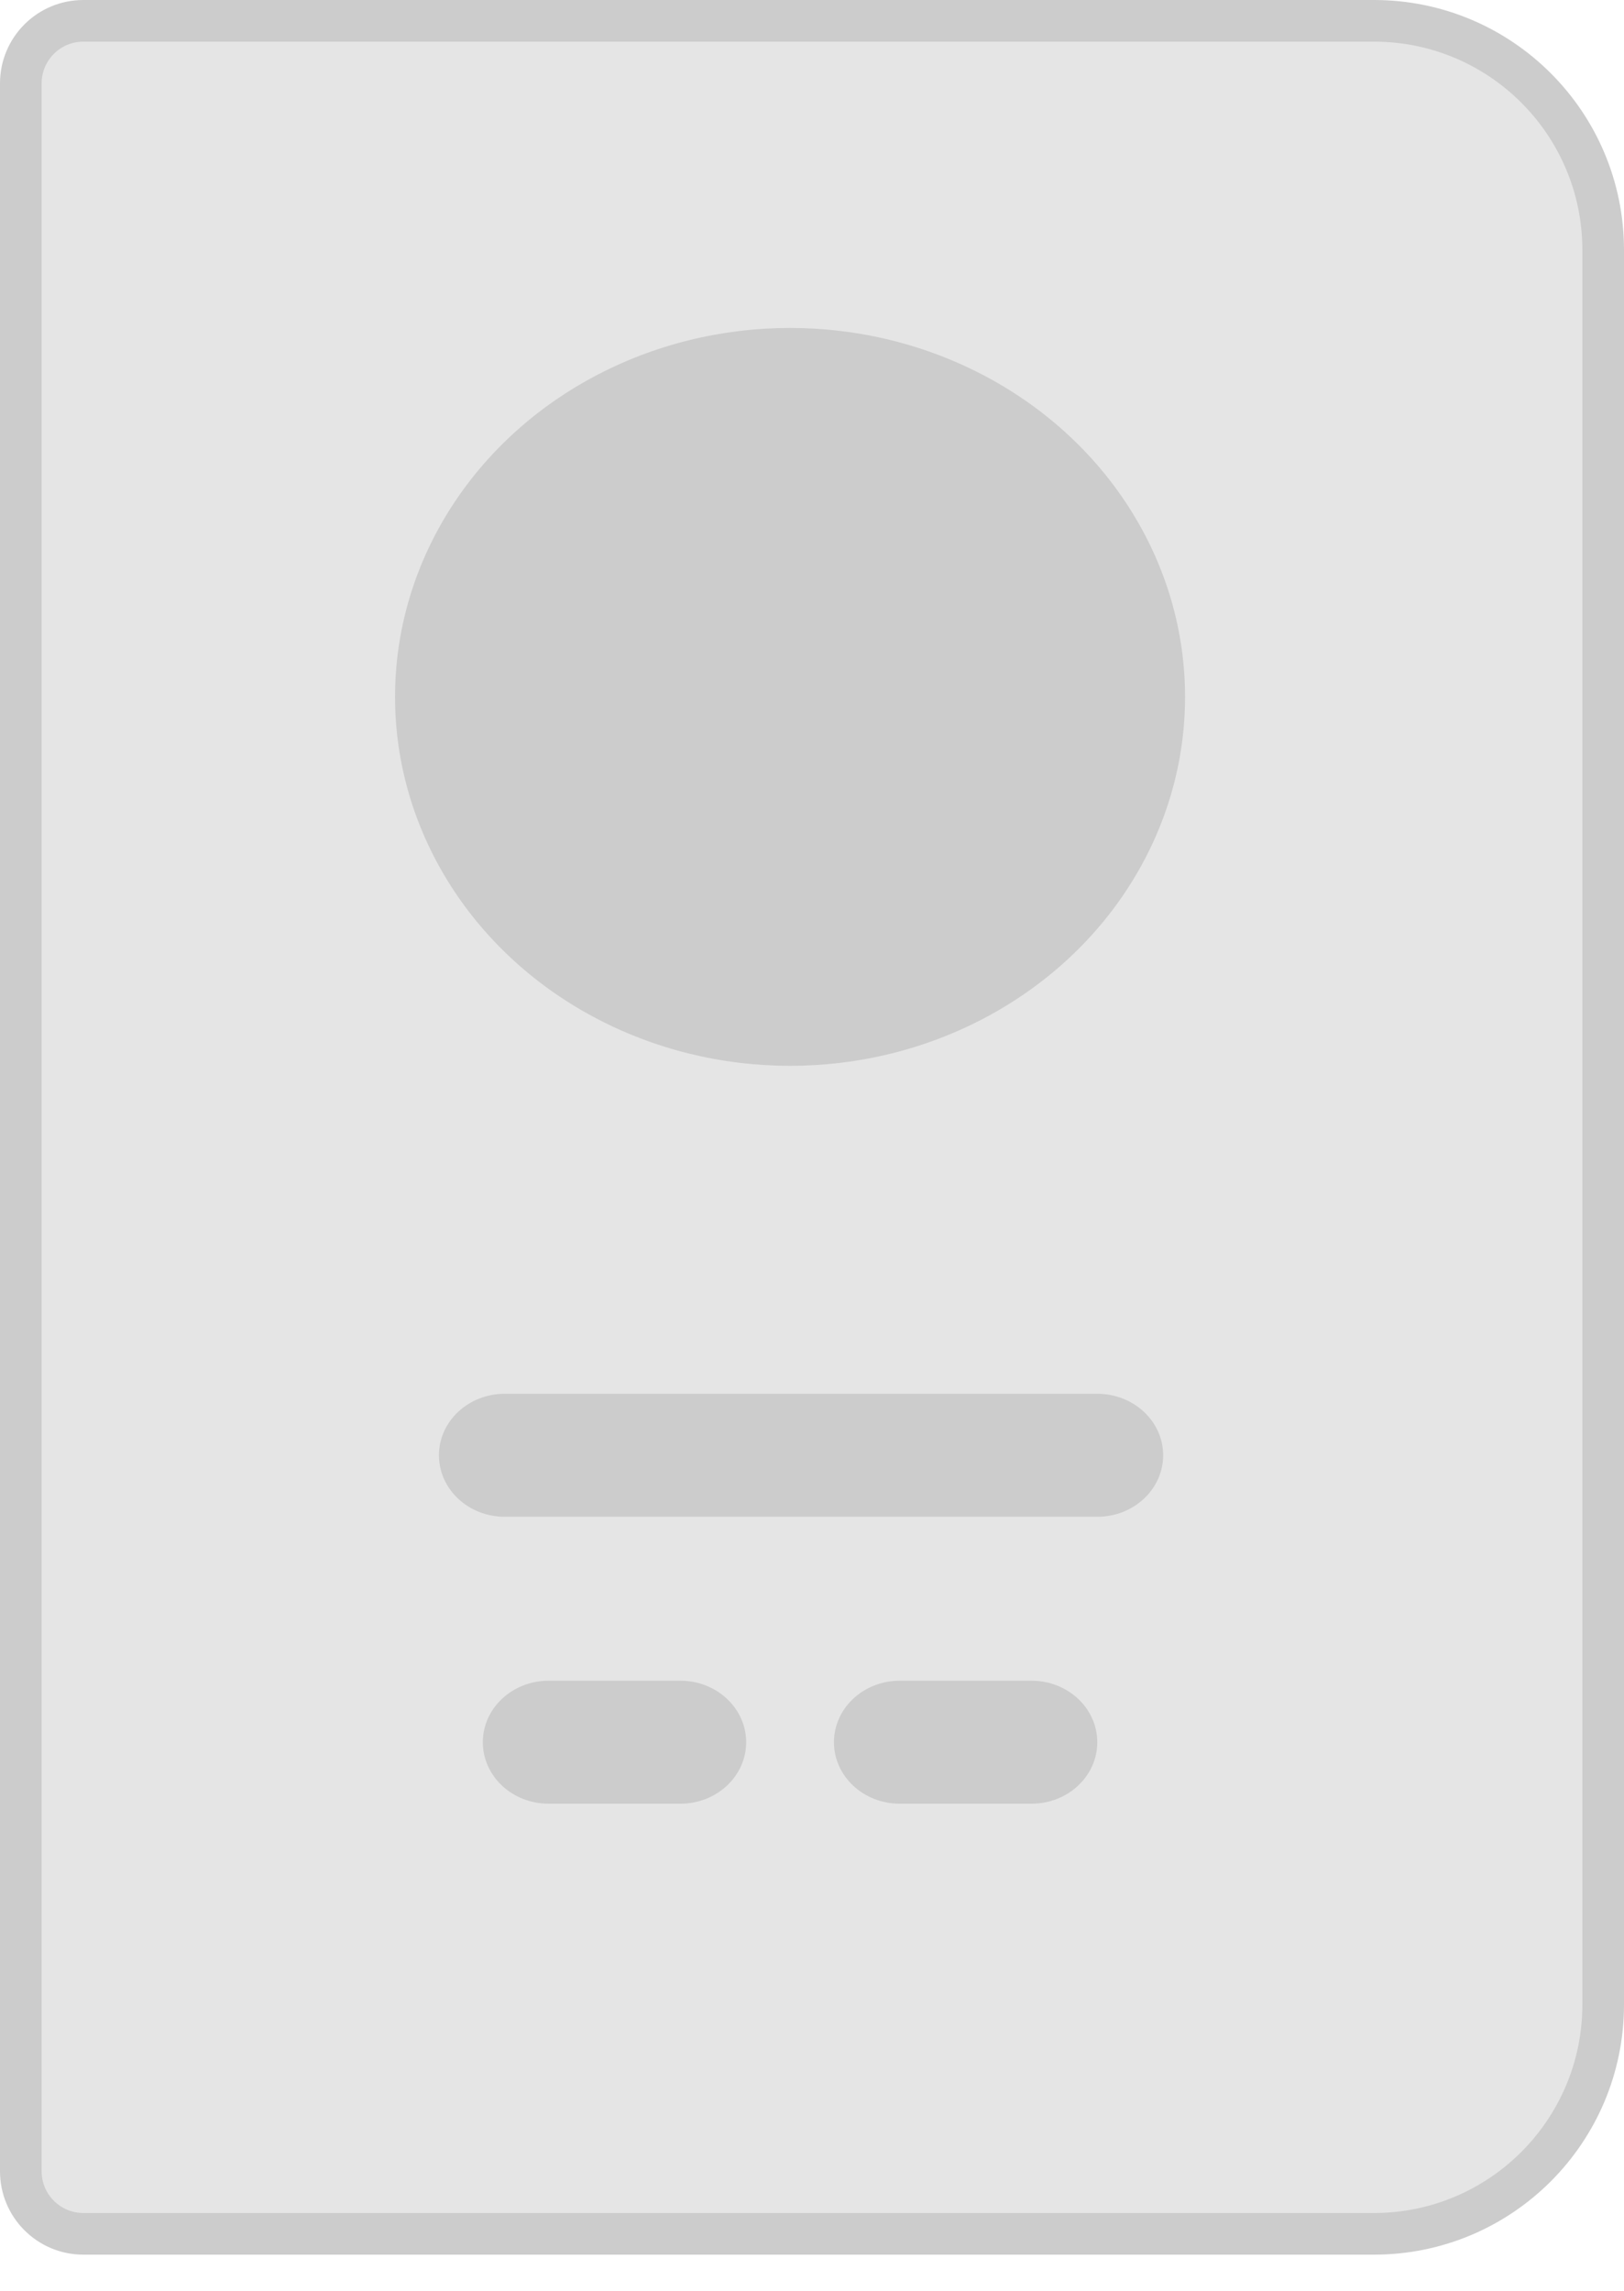 <svg width="39" height="55" viewBox="0 0 39 55" fill="none" xmlns="http://www.w3.org/2000/svg">
<path d="M0.5 2.001C0.5 1.172 1.172 0.5 2.001 0.5H32.996C36.035 0.5 38.5 2.964 38.5 6.004V48.129C38.5 51.168 36.035 53.633 32.996 53.633H2.001C1.172 53.633 0.5 52.961 0.5 52.132V2.001Z" fill="#E5E5E5" stroke="#CCCCCC"/>
<path d="M26.351 33.464H12.122C11.247 33.464 10.541 34.125 10.541 34.94C10.541 35.755 11.247 36.417 12.122 36.417H26.351C27.226 36.417 27.933 35.755 27.933 34.94C27.933 34.125 27.226 33.464 26.351 33.464Z" fill="#CCCCCC"/>
<path d="M24.77 40.353H21.608C20.734 40.353 20.027 41.015 20.027 41.83C20.027 42.645 20.734 43.306 21.608 43.306H24.77C25.645 43.306 26.351 42.645 26.351 41.83C26.351 41.015 25.645 40.353 24.77 40.353Z" fill="#CCCCCC"/>
<path d="M16.338 40.353H13.176C12.301 40.353 11.595 41.015 11.595 41.83C11.595 42.645 12.301 43.306 13.176 43.306H16.338C17.212 43.306 17.919 42.645 17.919 41.83C17.919 41.015 17.212 40.353 16.338 40.353Z" fill="#CCCCCC"/>
<ellipse cx="18.973" cy="16.732" rx="9.486" ry="8.858" fill="#CCCCCC"/>
</svg>
